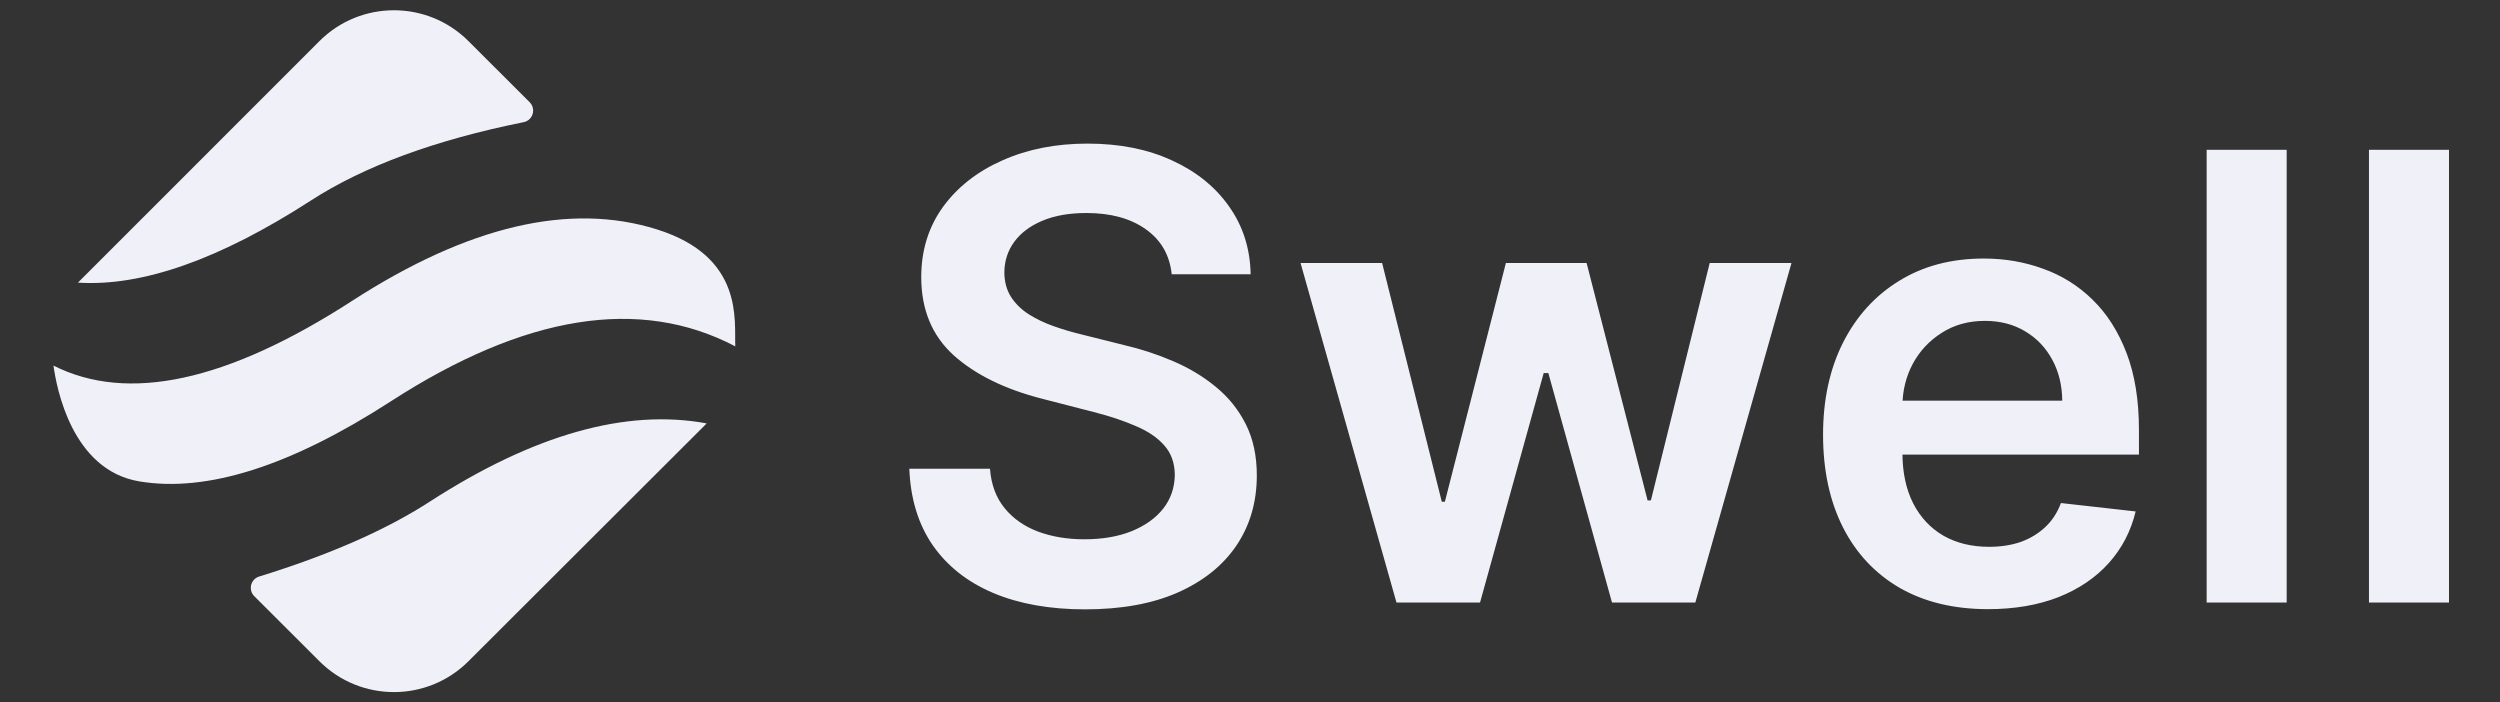 <svg viewBox="10 13.232 187 52.536" xmlns="http://www.w3.org/2000/svg">
<rect x="10" y="13.232" width="187" height="52.536" fill="#333333" stroke="none"/>
<path d="M62.856 44.902L62.792 44.969C62.762 45.001 62.731 45.031 62.701 45.062L45.038 62.696C41.961 65.768 36.973 65.768 33.896 62.696L29.019 57.827C28.673 57.483 28.672 56.924 29.016 56.578C29.118 56.477 29.242 56.401 29.379 56.358C34.607 54.745 38.855 52.882 42.123 50.77C49.905 45.74 56.816 43.784 62.856 44.902ZM59.154 30.396C65.675 32.451 64.913 37.248 65 39.139C57.858 35.394 49.267 36.767 39.225 43.257C31.741 48.094 25.472 50.088 20.417 49.239C15.363 48.391 14.226 42.218 14 40.578C19.554 43.386 26.997 41.774 36.328 35.743C45.024 30.123 52.632 28.341 59.154 30.396ZM45.038 16.304L49.621 20.879C49.966 21.223 49.967 21.782 49.623 22.128C49.5 22.251 49.343 22.335 49.173 22.369C42.538 23.706 37.232 25.66 33.255 28.23C26.439 32.635 20.631 34.682 15.83 34.372L15.831 34.371L33.896 16.304C36.973 13.232 41.961 13.232 45.038 16.304Z" fill="#f0f0f8"/>
<g transform="translate(-55, -25) scale(1.7)">
<path d="M89.79 34.556C89.7 33.706 89.317 33.045 88.643 32.572C87.975 32.098 87.106 31.862 86.036 31.862C85.284 31.862 84.639 31.975 84.1 32.202C83.562 32.429 83.15 32.737 82.865 33.126C82.58 33.515 82.434 33.959 82.427 34.459C82.427 34.874 82.522 35.234 82.71 35.538C82.904 35.843 83.167 36.102 83.497 36.316C83.828 36.524 84.194 36.699 84.597 36.842C84.999 36.984 85.404 37.104 85.812 37.202L87.68 37.669C88.432 37.844 89.155 38.08 89.849 38.379C90.549 38.677 91.175 39.053 91.726 39.507C92.284 39.961 92.725 40.509 93.049 41.151C93.373 41.793 93.535 42.545 93.535 43.407C93.535 44.574 93.237 45.602 92.64 46.49C92.044 47.372 91.181 48.063 90.053 48.562C88.931 49.055 87.573 49.301 85.978 49.301C84.428 49.301 83.082 49.062 81.941 48.582C80.806 48.102 79.918 47.402 79.276 46.481C78.641 45.56 78.297 44.438 78.245 43.115H81.795C81.847 43.809 82.061 44.386 82.437 44.847C82.813 45.307 83.303 45.651 83.906 45.878C84.515 46.105 85.196 46.218 85.948 46.218C86.733 46.218 87.42 46.102 88.01 45.868C88.607 45.628 89.074 45.297 89.411 44.876C89.748 44.448 89.92 43.949 89.927 43.378C89.92 42.859 89.768 42.431 89.469 42.094C89.171 41.75 88.753 41.465 88.215 41.238C87.683 41.005 87.061 40.797 86.347 40.616L84.081 40.032C82.44 39.611 81.144 38.972 80.19 38.116C79.244 37.254 78.77 36.109 78.77 34.682C78.77 33.509 79.088 32.481 79.723 31.599C80.365 30.717 81.238 30.033 82.34 29.547C83.442 29.054 84.691 28.808 86.085 28.808C87.498 28.808 88.737 29.054 89.8 29.547C90.87 30.033 91.71 30.711 92.319 31.58C92.929 32.442 93.243 33.434 93.263 34.556H89.79ZM99.68 49L95.459 34.06H99.048L101.674 44.565H101.81L104.495 34.06H108.045L110.729 44.506H110.875L113.463 34.06H117.061L112.83 49H109.163L106.362 38.904H106.158L103.357 49H99.68ZM125.706 49.292C124.208 49.292 122.914 48.98 121.825 48.358C120.742 47.729 119.909 46.841 119.325 45.693C118.742 44.539 118.45 43.18 118.45 41.617C118.45 40.081 118.742 38.732 119.325 37.571C119.915 36.404 120.739 35.496 121.796 34.848C122.853 34.193 124.095 33.865 125.521 33.865C126.442 33.865 127.311 34.014 128.128 34.313C128.951 34.605 129.678 35.059 130.307 35.675C130.942 36.291 131.441 37.075 131.805 38.028C132.168 38.975 132.349 40.103 132.349 41.413V42.493H120.103V40.12H128.974C128.968 39.445 128.822 38.845 128.536 38.32C128.251 37.788 127.852 37.37 127.34 37.066C126.834 36.761 126.244 36.608 125.57 36.608C124.85 36.608 124.218 36.783 123.673 37.133C123.128 37.477 122.704 37.931 122.399 38.495C122.101 39.053 121.948 39.666 121.942 40.334V42.405C121.942 43.274 122.101 44.02 122.418 44.642C122.736 45.258 123.18 45.732 123.751 46.063C124.322 46.387 124.989 46.549 125.755 46.549C126.267 46.549 126.731 46.478 127.146 46.335C127.561 46.186 127.92 45.968 128.225 45.683C128.53 45.398 128.76 45.044 128.916 44.623L132.203 44.993C131.996 45.861 131.6 46.62 131.017 47.269C130.44 47.911 129.7 48.41 128.799 48.767C127.898 49.117 126.867 49.292 125.706 49.292ZM138.849 29.08V49H135.328V29.08H138.849ZM145.991 29.08V49H142.47V29.08H145.991Z" fill="#f0f0f8"/>
</g>
</svg>
